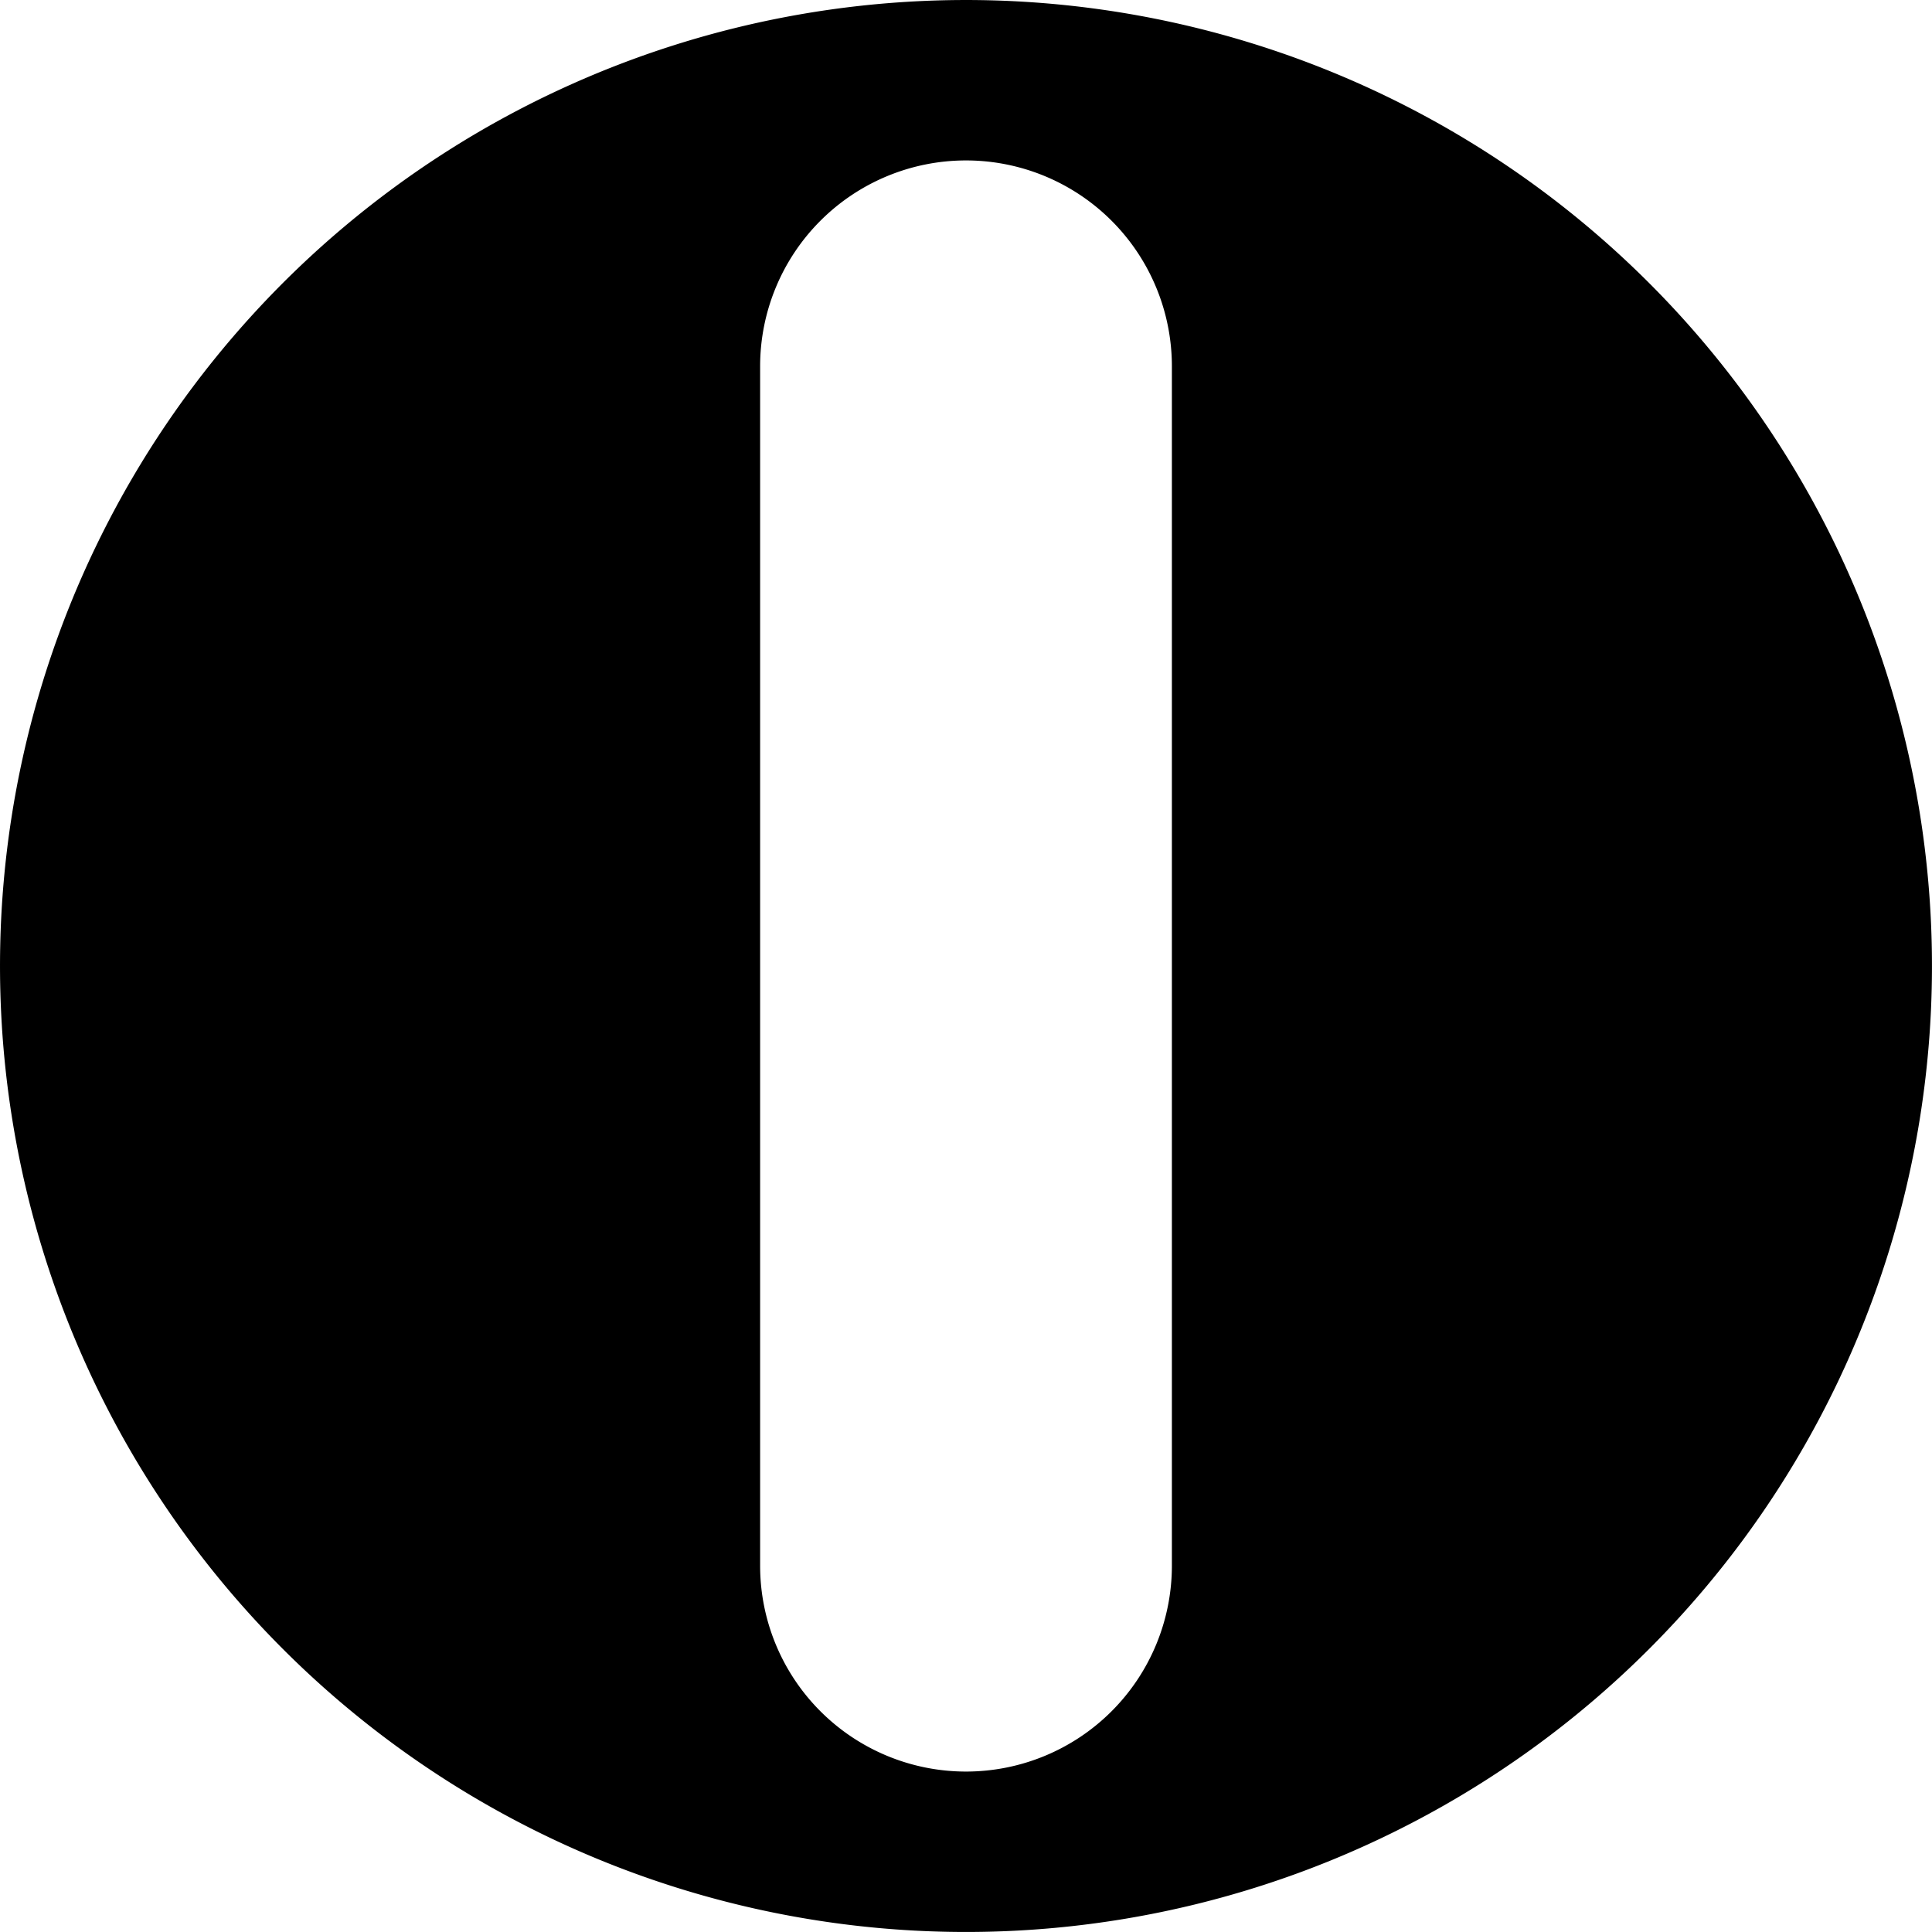 <svg xmlns="http://www.w3.org/2000/svg" viewBox="0 0 246.521 246.521"><path d="M117.886.119A123.258,123.258,0,1,1,.119,128.635,123.258,123.258,0,0,1,117.886.119Zm5.375,20.353h0a26.27,26.27,0,0,0-26.27,26.27V199.779a26.27,26.27,0,0,0,26.27,26.27h0a26.27,26.27,0,0,0,26.27-26.27V46.742A26.27,26.27,0,0,0,123.26,20.472Z"/></svg>